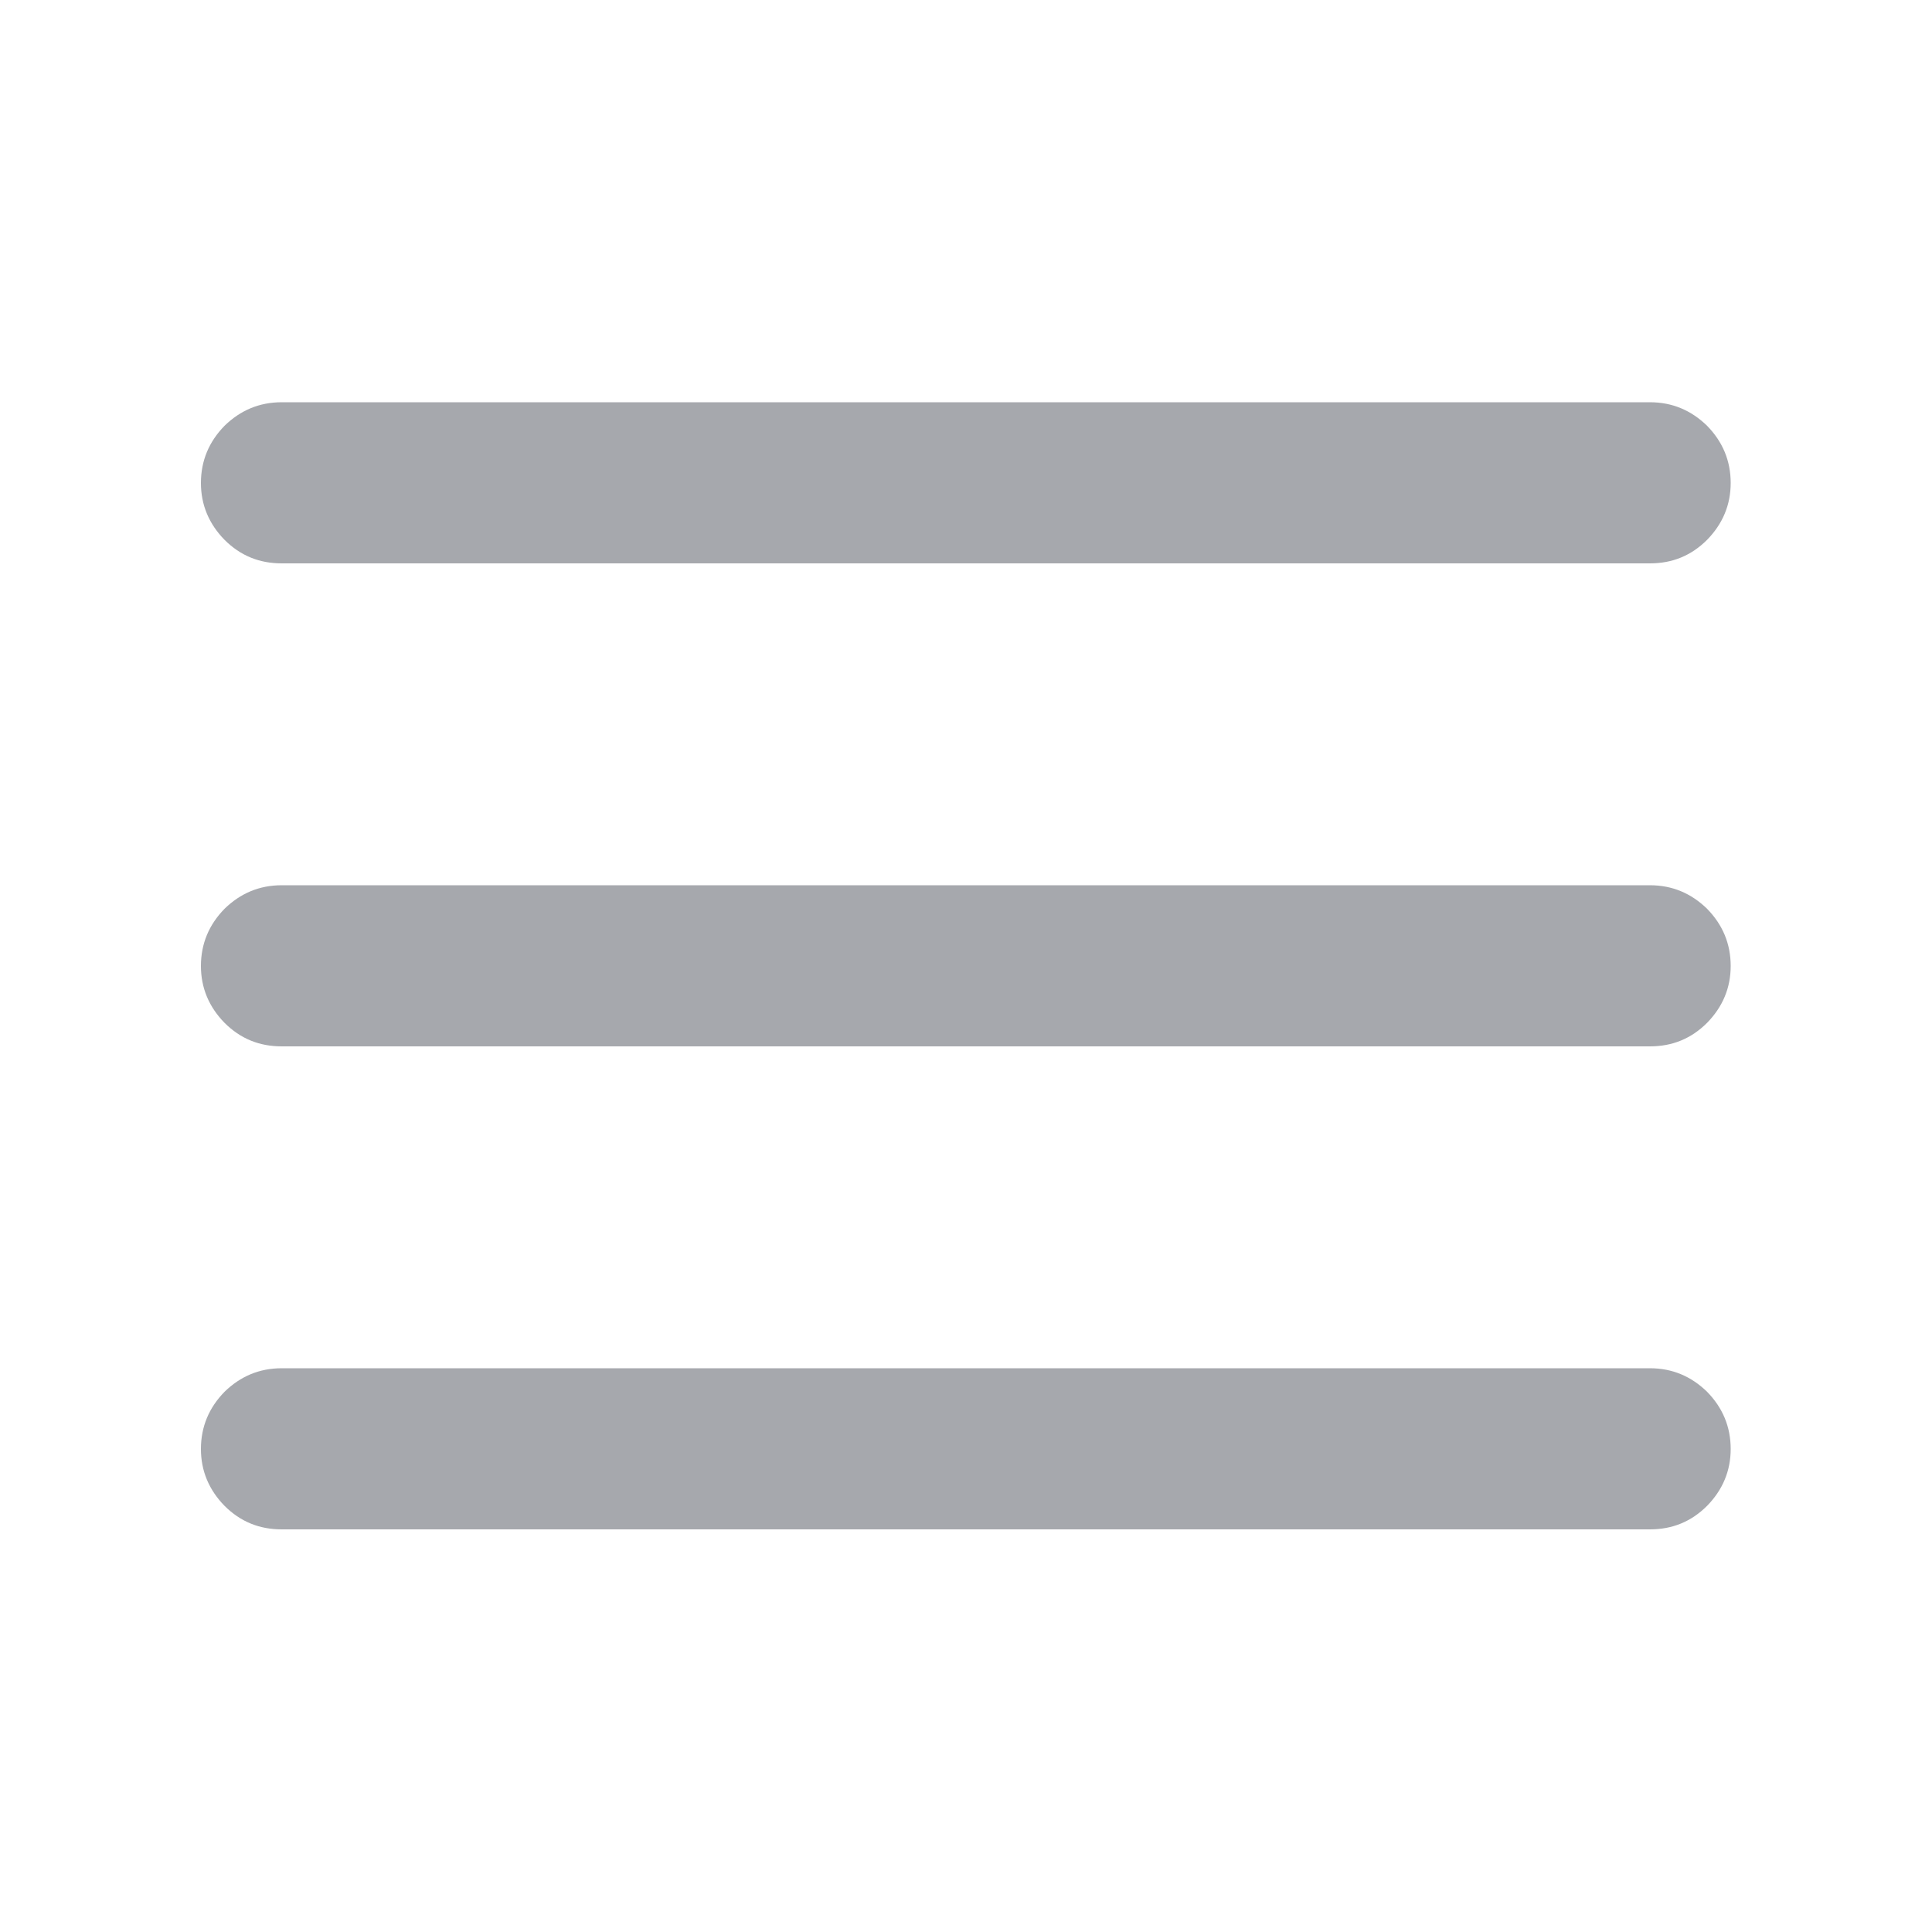 <svg width="50" height="50" viewBox="0 0 50 50" fill="none" xmlns="http://www.w3.org/2000/svg" xmlns:xlink="http://www.w3.org/1999/xlink">
	<desc>
			Created with Pixso.
	</desc>
	<defs>
		<clipPath id="clip20_1">
			<rect id="hamburger-menu" width="50" height="50" fill="white" fill-opacity="0"/>
		</clipPath>
	</defs>
	<g clip-path="url(#clip20_1)">
		<path id="path" d="M42.7 14.58L7.29 14.58C6.71 14.58 6.22 14.38 5.81 13.97C5.41 13.56 5.2 13.07 5.2 12.5C5.2 11.92 5.41 11.43 5.81 11.02C6.22 10.62 6.71 10.41 7.29 10.41L42.7 10.41C43.28 10.41 43.77 10.62 44.18 11.02C44.58 11.43 44.79 11.92 44.79 12.5C44.79 13.07 44.58 13.56 44.18 13.97C43.77 14.38 43.28 14.58 42.7 14.58Z" fill="#A6A8AD" fill-opacity="1" fill-rule="nonzero"/>
		<path id="path" d="M42.7 27.08L7.29 27.08C6.71 27.08 6.22 26.88 5.81 26.47C5.41 26.06 5.2 25.57 5.2 25C5.2 24.42 5.41 23.93 5.81 23.52C6.22 23.12 6.71 22.91 7.29 22.91L42.7 22.91C43.28 22.91 43.77 23.12 44.18 23.52C44.58 23.93 44.79 24.42 44.79 25C44.79 25.57 44.58 26.06 44.18 26.47C43.77 26.88 43.28 27.08 42.7 27.08Z" fill="#A6A8AD" fill-opacity="1" fill-rule="nonzero"/>
		<path id="path" d="M42.7 39.58L7.29 39.58C6.71 39.58 6.22 39.38 5.81 38.97C5.41 38.56 5.2 38.07 5.2 37.5C5.2 36.92 5.41 36.43 5.81 36.02C6.22 35.62 6.71 35.41 7.29 35.41L42.7 35.41C43.28 35.41 43.77 35.62 44.18 36.02C44.58 36.43 44.79 36.92 44.79 37.5C44.79 38.07 44.58 38.56 44.18 38.97C43.77 39.38 43.28 39.58 42.7 39.58Z" fill="#A6A8AD" fill-opacity="1" fill-rule="nonzero"/>
	</g>
</svg>

